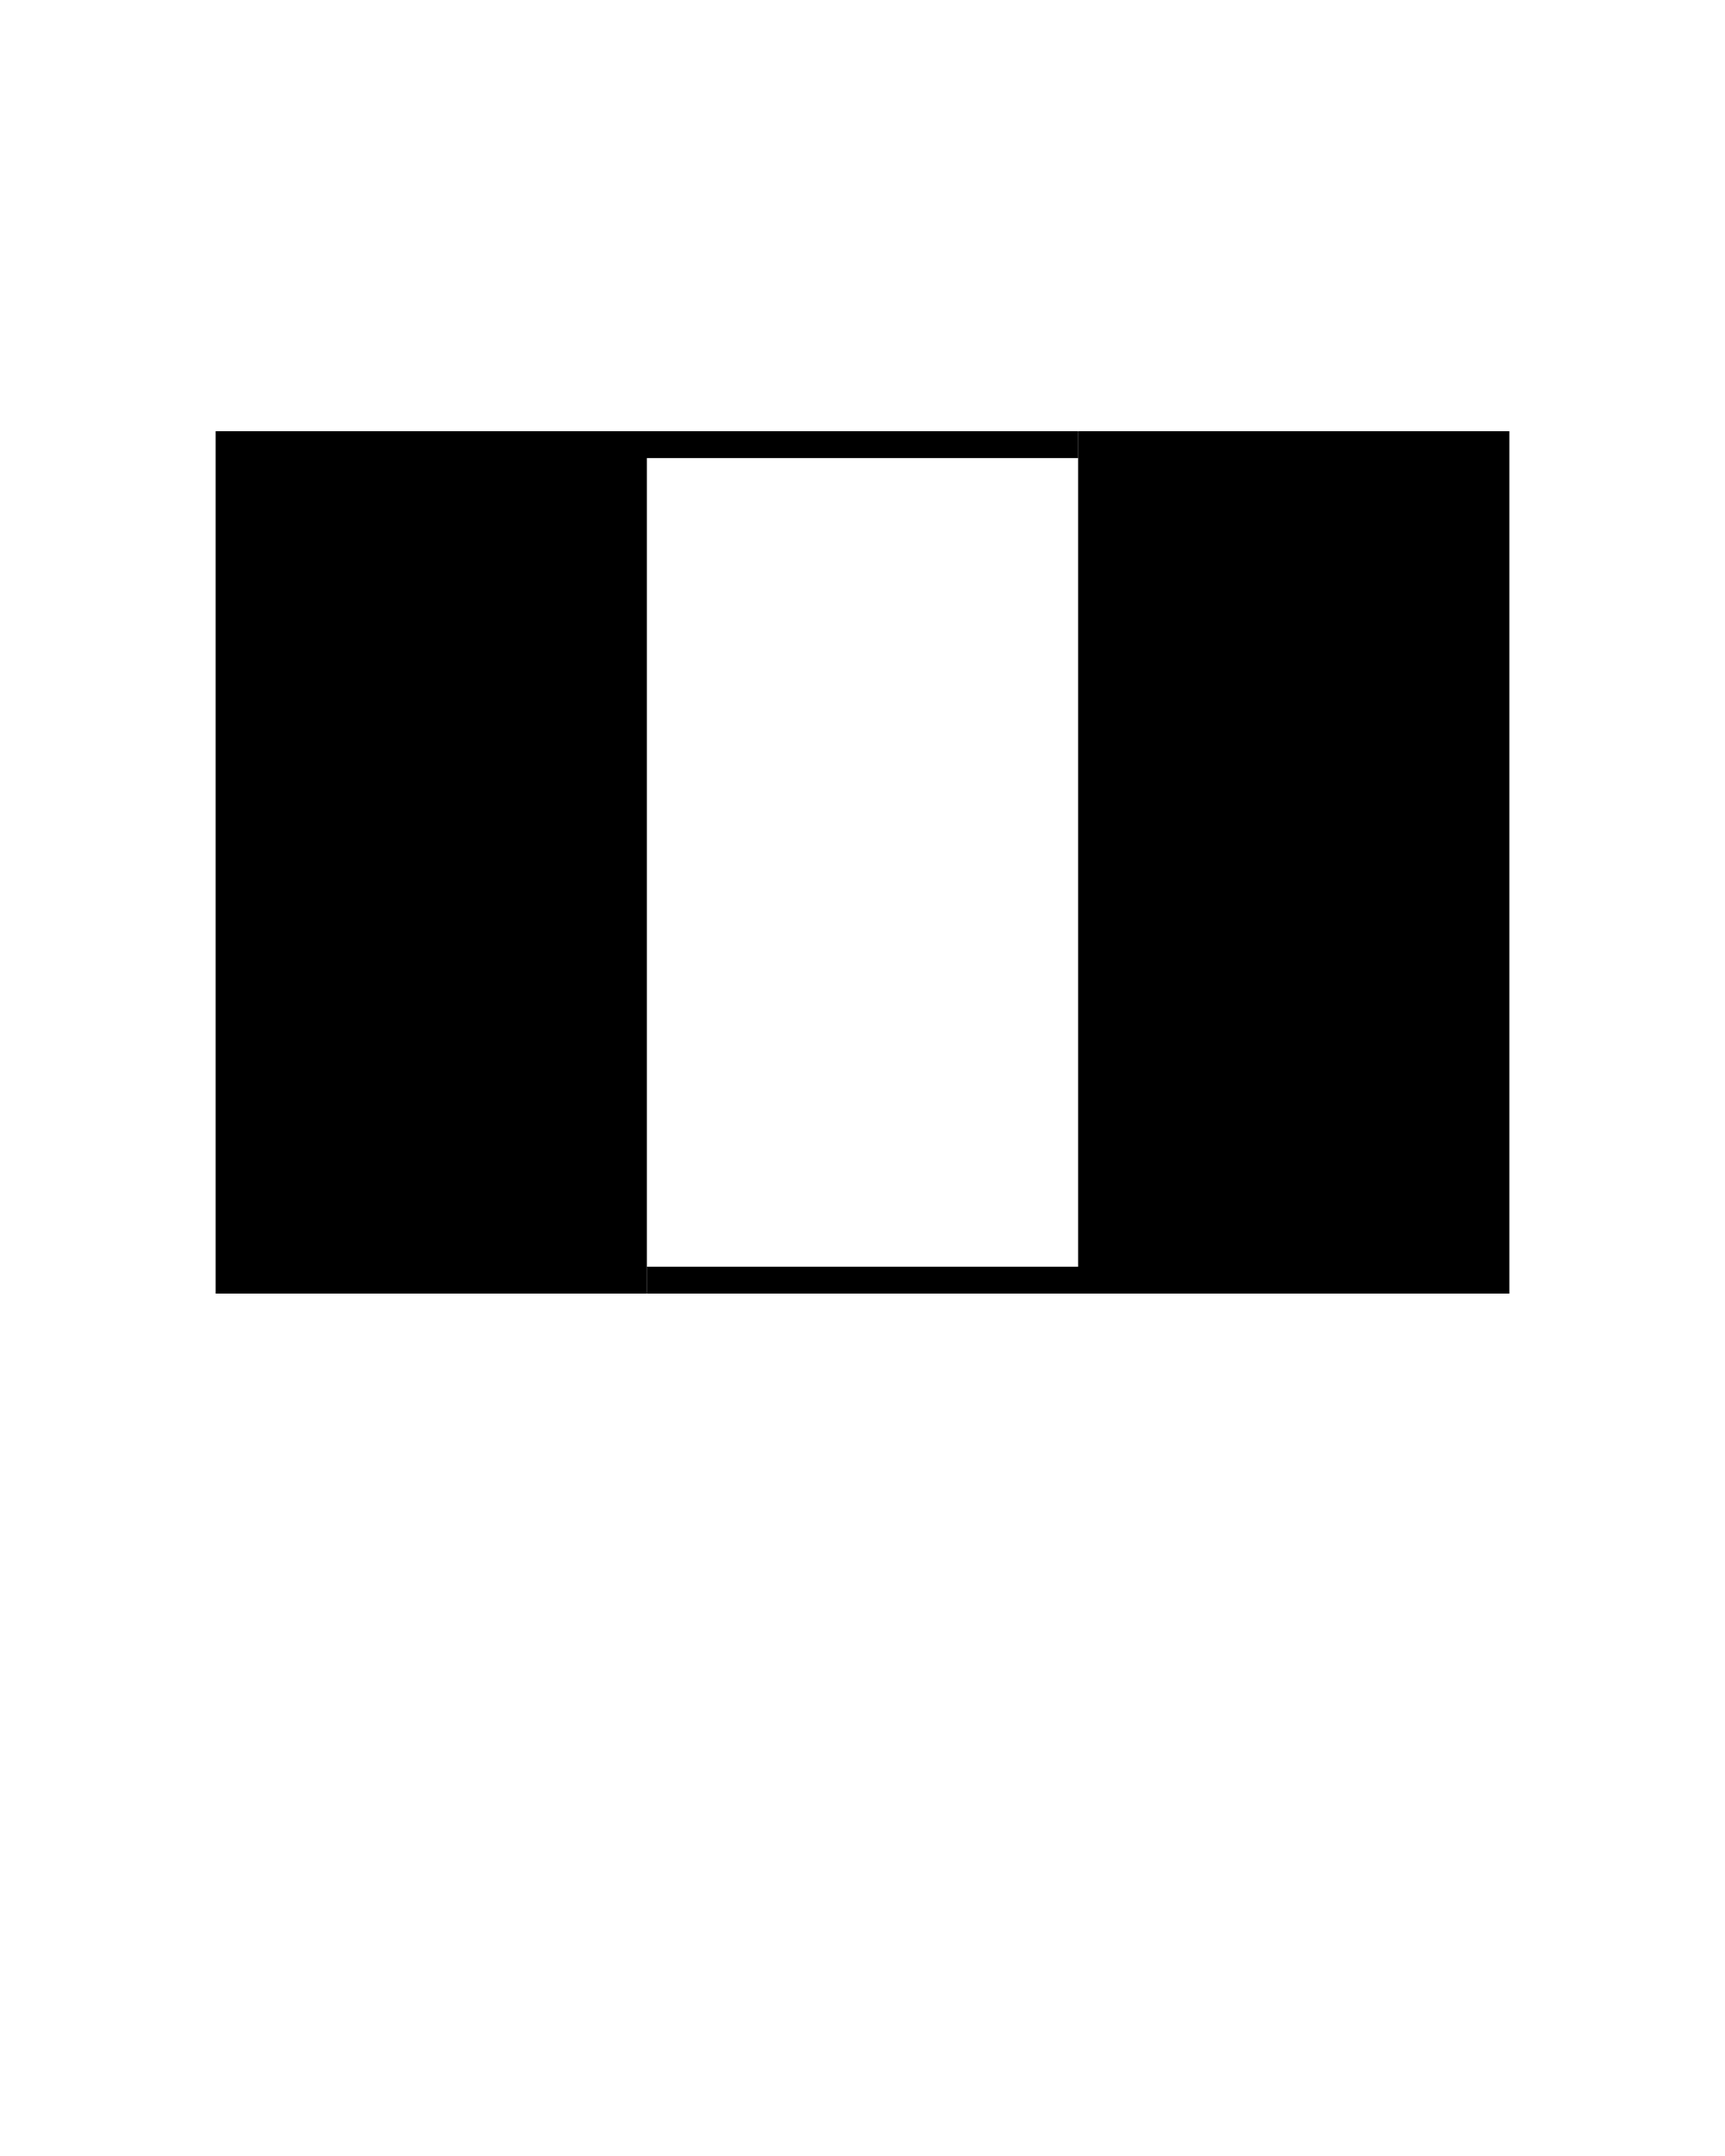 <?xml version="1.0" encoding="utf-8"?>
<!-- Generator: Adobe Illustrator 18.1.0, SVG Export Plug-In . SVG Version: 6.00 Build 0)  -->
<!DOCTYPE svg PUBLIC "-//W3C//DTD SVG 1.1//EN" "http://www.w3.org/Graphics/SVG/1.1/DTD/svg11.dtd">
<svg xmlns="http://www.w3.org/2000/svg" xmlns:xlink="http://www.w3.org/1999/xlink" version="1.1" id="FlagFrench" x="0px" y="0px" viewBox="0 0 100 125" enable-background="new 0 0 100 100" xml:space="preserve">
<g><g><g>
<polygon points="37.5,26.56 37.5,73.44 37.5,75 12.5,75 12.5,25 62.5,25 62.5,26.56    "/>
<polygon points="87.5,25 87.5,75 37.5,75 37.5,73.44 62.5,73.44 62.5,26.56 62.5,25    "/>
</g></g></g>
</svg>